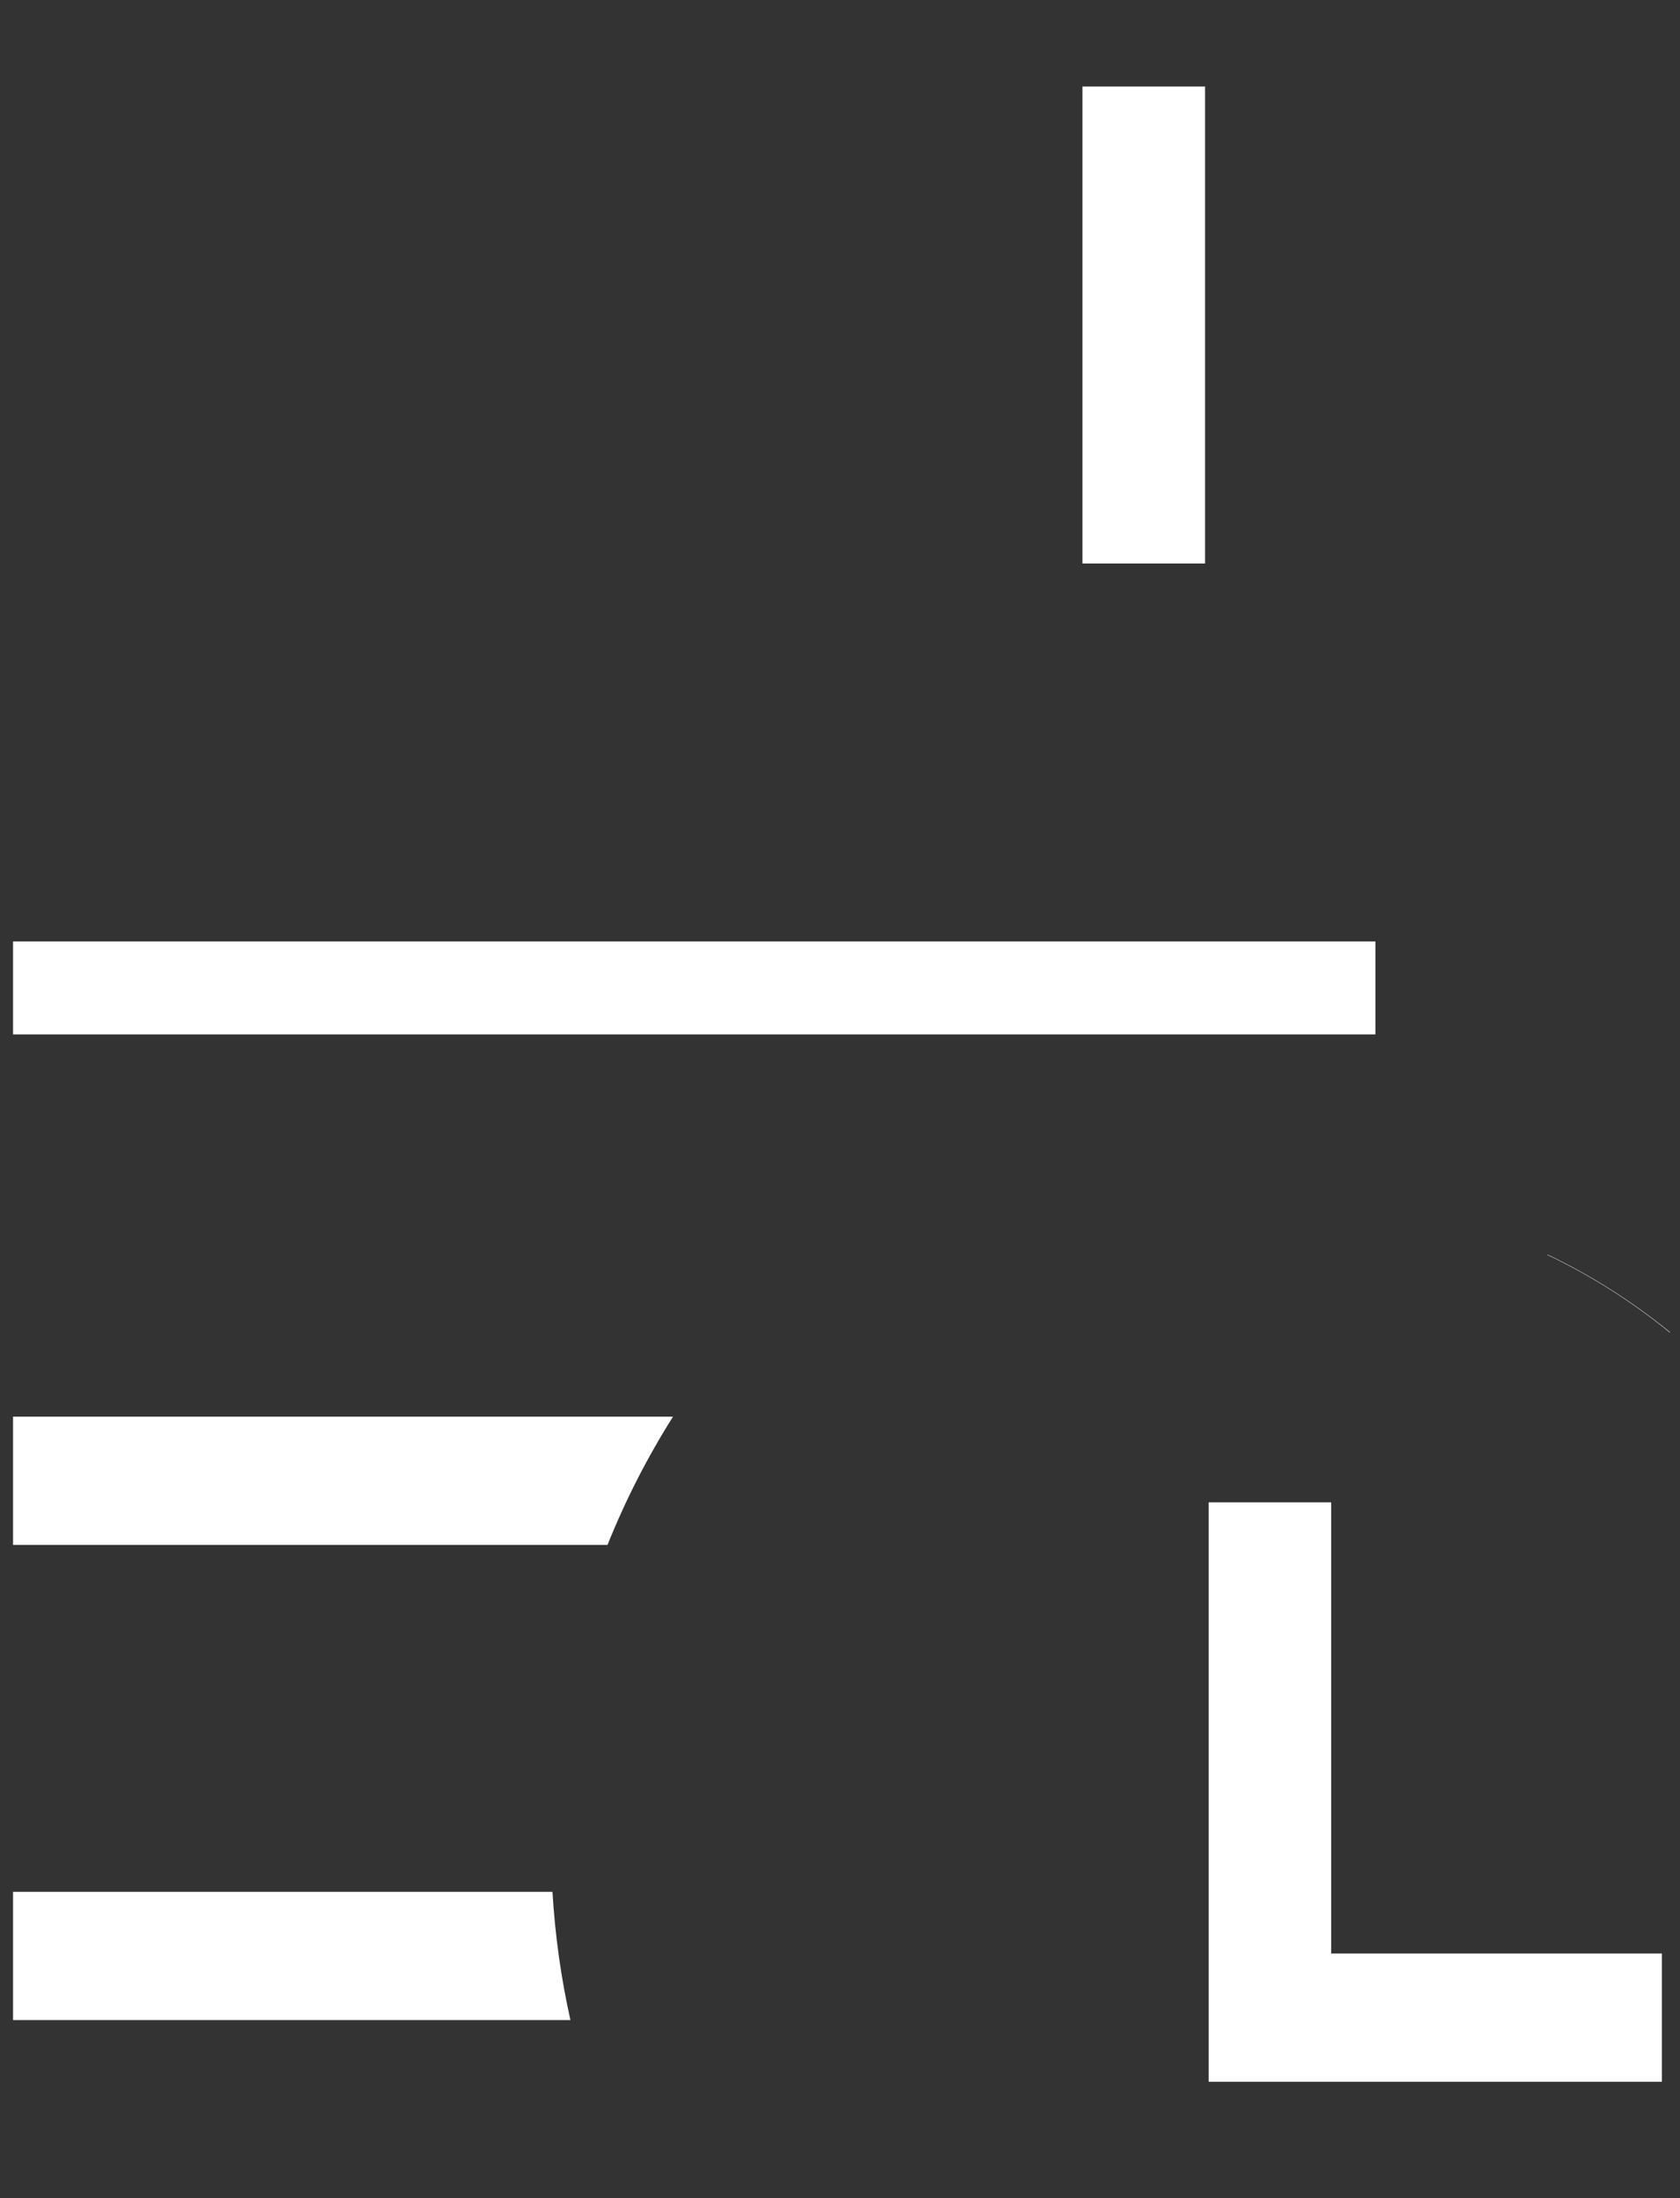 ﻿<?xml version="1.0" encoding="utf-8"?>
<svg version="1.1" xmlns:xlink="http://www.w3.org/1999/xlink" width="13px" height="17px" xmlns="http://www.w3.org/2000/svg">
  <rect width="100%" height="100%" fill="#333333" stroke="none"/>
  <defs>
    <pattern id="BGPattern" patternUnits="userSpaceOnUse" alignment="0 0" imageRepeat="None" />
    <mask fill="white" id="Clip1640">
      <path d="M 11.974 9.702  L 11.974 9.705  C 12.312 9.866  12.63 10.068  12.923 10.307  L 12.923 10.303  C 12.63 10.065  12.312 9.863  11.974 9.702  Z M 12.86 15.108  L 12.86 16.1  L 9.353 16.1  L 9.353 11.619  L 10.301 11.619  L 10.301 15.108  L 12.86 15.108  Z M 0.101 8  L 0.101 7.281  L 10.643 7.281  L 10.643 8  L 0.101 8  Z M 8.376 4.358  L 8.376 0.669  L 9.325 0.669  L 9.325 4.358  L 8.376 4.358  Z M 4.414 15.623  C 4.341 15.297  4.295 14.965  4.275 14.631  L 0.101 14.631  L 0.101 15.623  L 4.414 15.623  Z M 4.701 11.948  C 4.84 11.601  5.01 11.269  5.208 10.956  L 0.101 10.956  L 0.101 11.948  L 4.701 11.948  Z " fill-rule="evenodd" />
    </mask>
  </defs>
  <g transform="matrix(1 0 0 1 -471 -1022 )">
    <path d="M 11.974 9.702  L 11.974 9.705  C 12.312 9.866  12.63 10.068  12.923 10.307  L 12.923 10.303  C 12.63 10.065  12.312 9.863  11.974 9.702  Z M 12.86 15.108  L 12.86 16.1  L 9.353 16.1  L 9.353 11.619  L 10.301 11.619  L 10.301 15.108  L 12.86 15.108  Z M 0.101 8  L 0.101 7.281  L 10.643 7.281  L 10.643 8  L 0.101 8  Z M 8.376 4.358  L 8.376 0.669  L 9.325 0.669  L 9.325 4.358  L 8.376 4.358  Z M 4.414 15.623  C 4.341 15.297  4.295 14.965  4.275 14.631  L 0.101 14.631  L 0.101 15.623  L 4.414 15.623  Z M 4.701 11.948  C 4.84 11.601  5.01 11.269  5.208 10.956  L 0.101 10.956  L 0.101 11.948  L 4.701 11.948  Z " fill-rule="nonzero" fill="rgba(255, 255, 255, 1)" stroke="none" transform="matrix(1 0 0 1 471 1022 )" class="fill" />
    <path d="M 11.974 9.702  L 11.974 9.705  C 12.312 9.866  12.63 10.068  12.923 10.307  L 12.923 10.303  C 12.63 10.065  12.312 9.863  11.974 9.702  Z " stroke-width="0" stroke-dasharray="0" stroke="rgba(255, 255, 255, 0)" fill="none" transform="matrix(1 0 0 1 471 1022 )" class="stroke" mask="url(#Clip1640)" />
    <path d="M 12.86 15.108  L 12.86 16.1  L 9.353 16.1  L 9.353 11.619  L 10.301 11.619  L 10.301 15.108  L 12.86 15.108  Z " stroke-width="0" stroke-dasharray="0" stroke="rgba(255, 255, 255, 0)" fill="none" transform="matrix(1 0 0 1 471 1022 )" class="stroke" mask="url(#Clip1640)" />
    <path d="M 0.101 8  L 0.101 7.281  L 10.643 7.281  L 10.643 8  L 0.101 8  Z " stroke-width="0" stroke-dasharray="0" stroke="rgba(255, 255, 255, 0)" fill="none" transform="matrix(1 0 0 1 471 1022 )" class="stroke" mask="url(#Clip1640)" />
    <path d="M 8.376 4.358  L 8.376 0.669  L 9.325 0.669  L 9.325 4.358  L 8.376 4.358  Z " stroke-width="0" stroke-dasharray="0" stroke="rgba(255, 255, 255, 0)" fill="none" transform="matrix(1 0 0 1 471 1022 )" class="stroke" mask="url(#Clip1640)" />
    <path d="M 4.414 15.623  C 4.341 15.297  4.295 14.965  4.275 14.631  L 0.101 14.631  L 0.101 15.623  L 4.414 15.623  Z " stroke-width="0" stroke-dasharray="0" stroke="rgba(255, 255, 255, 0)" fill="none" transform="matrix(1 0 0 1 471 1022 )" class="stroke" mask="url(#Clip1640)" />
    <path d="M 4.701 11.948  C 4.84 11.601  5.01 11.269  5.208 10.956  L 0.101 10.956  L 0.101 11.948  L 4.701 11.948  Z " stroke-width="0" stroke-dasharray="0" stroke="rgba(255, 255, 255, 0)" fill="none" transform="matrix(1 0 0 1 471 1022 )" class="stroke" mask="url(#Clip1640)" />
  </g>
</svg>